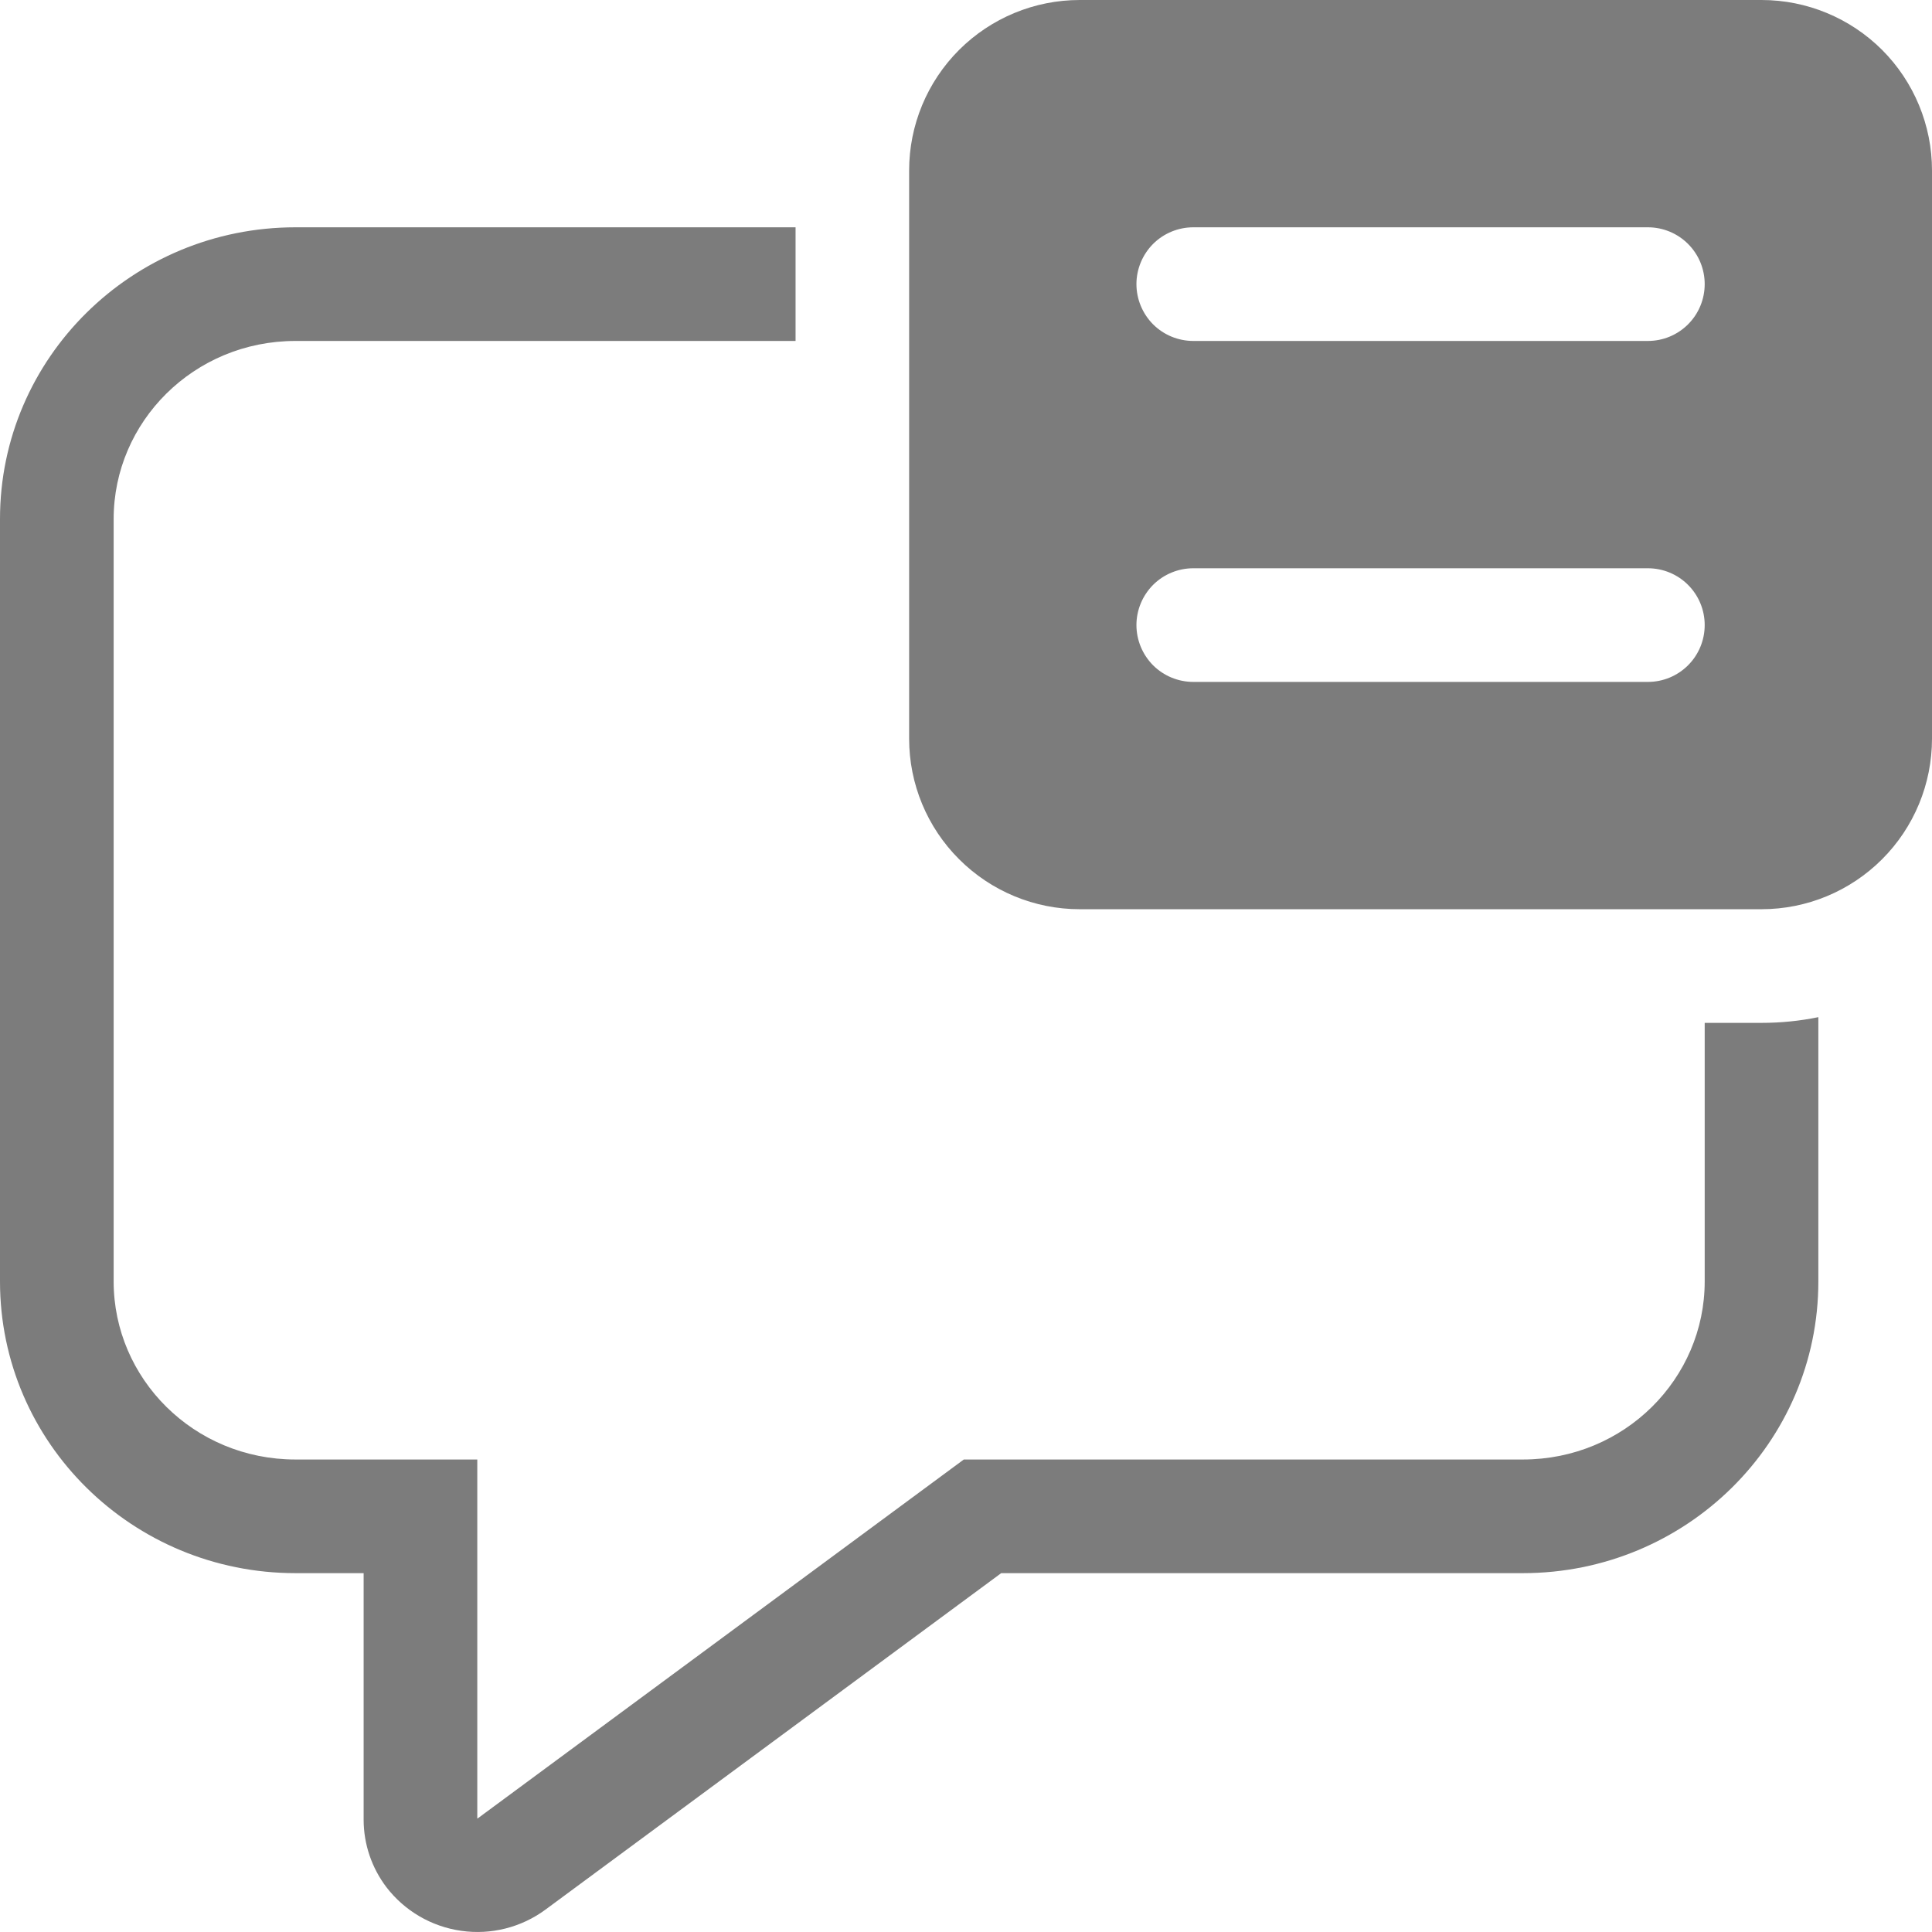 <svg width="23" height="23" viewBox="0 0 23 23" fill="none" xmlns="http://www.w3.org/2000/svg">
<path d="M12.853 0C12.315 0 11.799 0.214 11.418 0.594C11.037 0.975 10.823 1.491 10.823 2.029V8.794C10.823 9.333 11.037 9.849 11.418 10.229C11.799 10.61 12.315 10.824 12.853 10.824H20.971C21.509 10.824 22.025 10.61 22.406 10.229C22.786 9.849 23 9.333 23 8.794V2.029C23 1.491 22.786 0.975 22.406 0.594C22.025 0.214 21.509 0 20.971 0H12.853ZM14.206 6.765H19.618C19.797 6.765 19.969 6.836 20.096 6.963C20.223 7.09 20.294 7.262 20.294 7.441C20.294 7.621 20.223 7.793 20.096 7.92C19.969 8.047 19.797 8.118 19.618 8.118H14.206C14.027 8.118 13.854 8.047 13.727 7.92C13.601 7.793 13.529 7.621 13.529 7.441C13.529 7.262 13.601 7.09 13.727 6.963C13.854 6.836 14.027 6.765 14.206 6.765ZM13.529 3.382C13.529 3.203 13.601 3.031 13.727 2.904C13.854 2.777 14.027 2.706 14.206 2.706H19.618C19.797 2.706 19.969 2.777 20.096 2.904C20.223 3.031 20.294 3.203 20.294 3.382C20.294 3.562 20.223 3.734 20.096 3.861C19.969 3.988 19.797 4.059 19.618 4.059H14.206C14.027 4.059 13.854 3.988 13.727 3.861C13.601 3.734 13.529 3.562 13.529 3.382ZM3.518 2.706H9.471V4.059H3.518C2.305 4.059 1.353 5.024 1.353 6.178V15.256C1.353 16.41 2.305 17.375 3.518 17.375H5.682V21.648H5.686L5.689 21.646L11.474 17.375H18.129C19.342 17.375 20.294 16.41 20.294 15.256V12.177H20.971C21.202 12.177 21.428 12.154 21.647 12.109V15.256C21.647 17.175 20.072 18.728 18.129 18.728H11.919L6.493 22.734C6.205 22.946 5.845 23.037 5.491 22.986C5.137 22.936 4.816 22.749 4.599 22.465C4.425 22.235 4.33 21.955 4.329 21.667V18.728H3.518C1.575 18.728 0 17.174 0 15.256V6.178C0 4.261 1.575 2.706 3.518 2.706Z" fill="#7C7C7C"/>
</svg>
